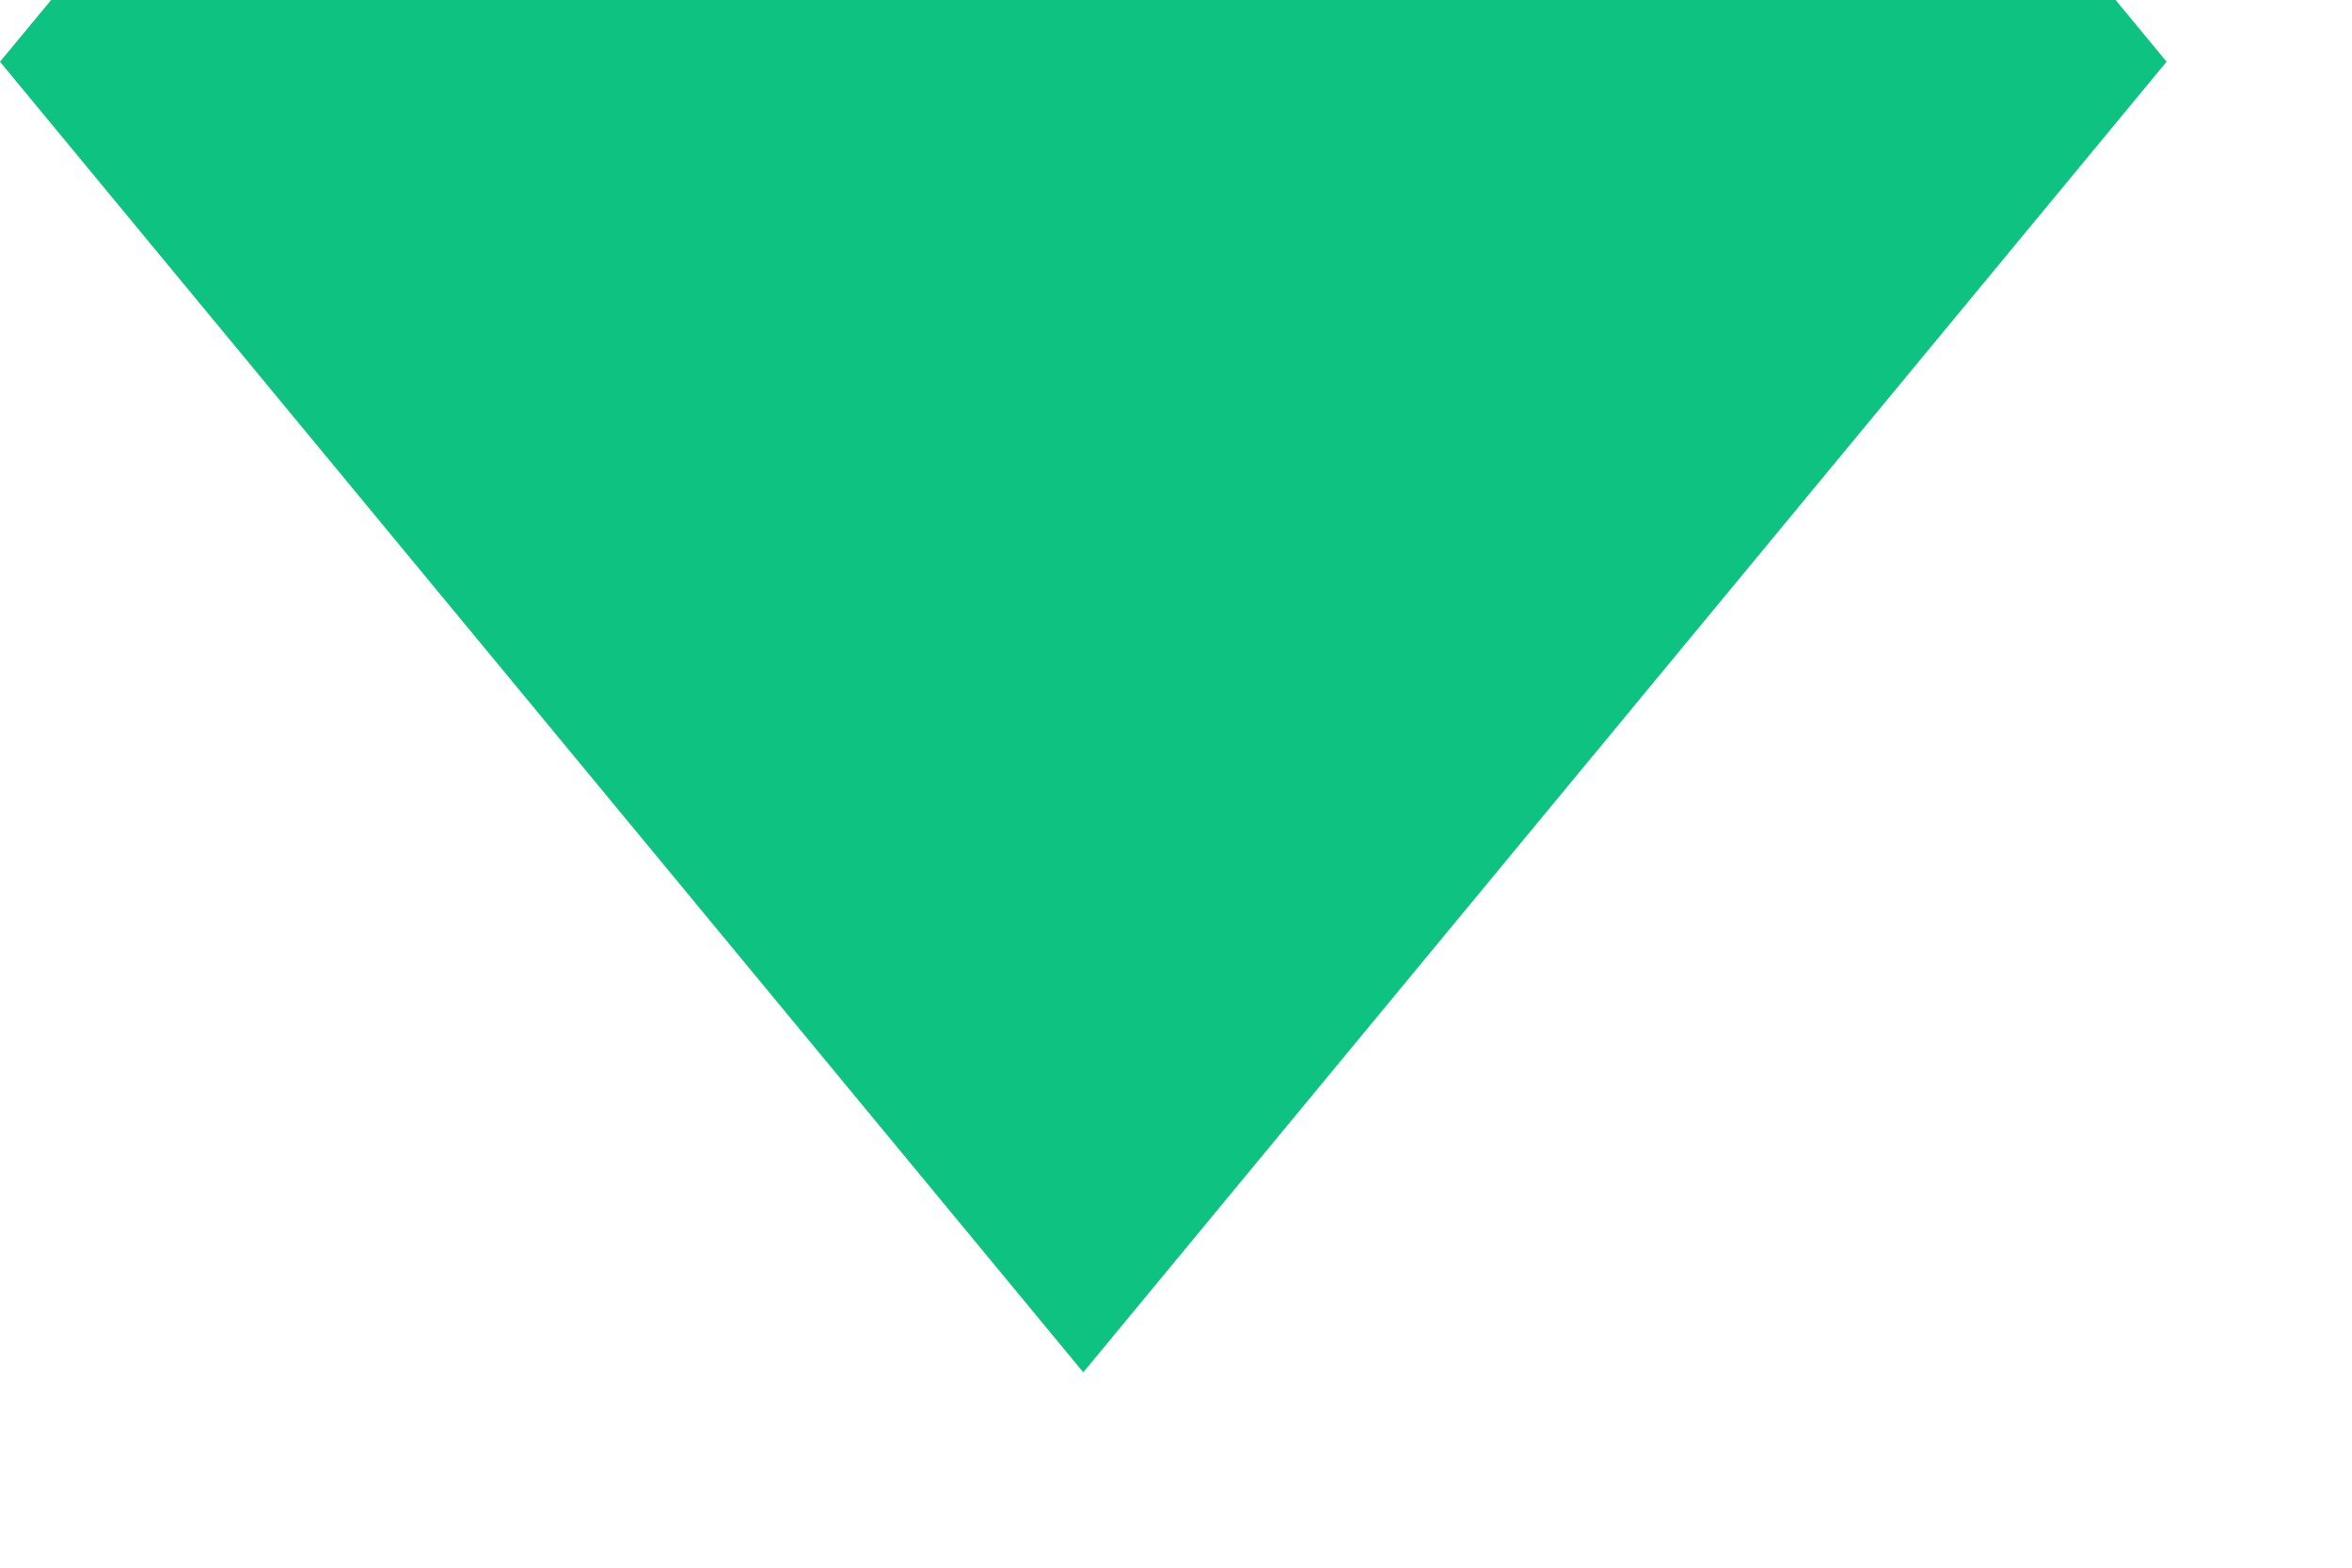 <svg width="12" height="8" viewBox="0 0 12 8" fill="none" xmlns="http://www.w3.org/2000/svg">
<path fill-rule="evenodd" clip-rule="evenodd" d="M0.261 0L0 0.315L5.527 7.003L11.054 0.315L10.794 0H0.261Z" fill="#0EC281"/>
</svg>
